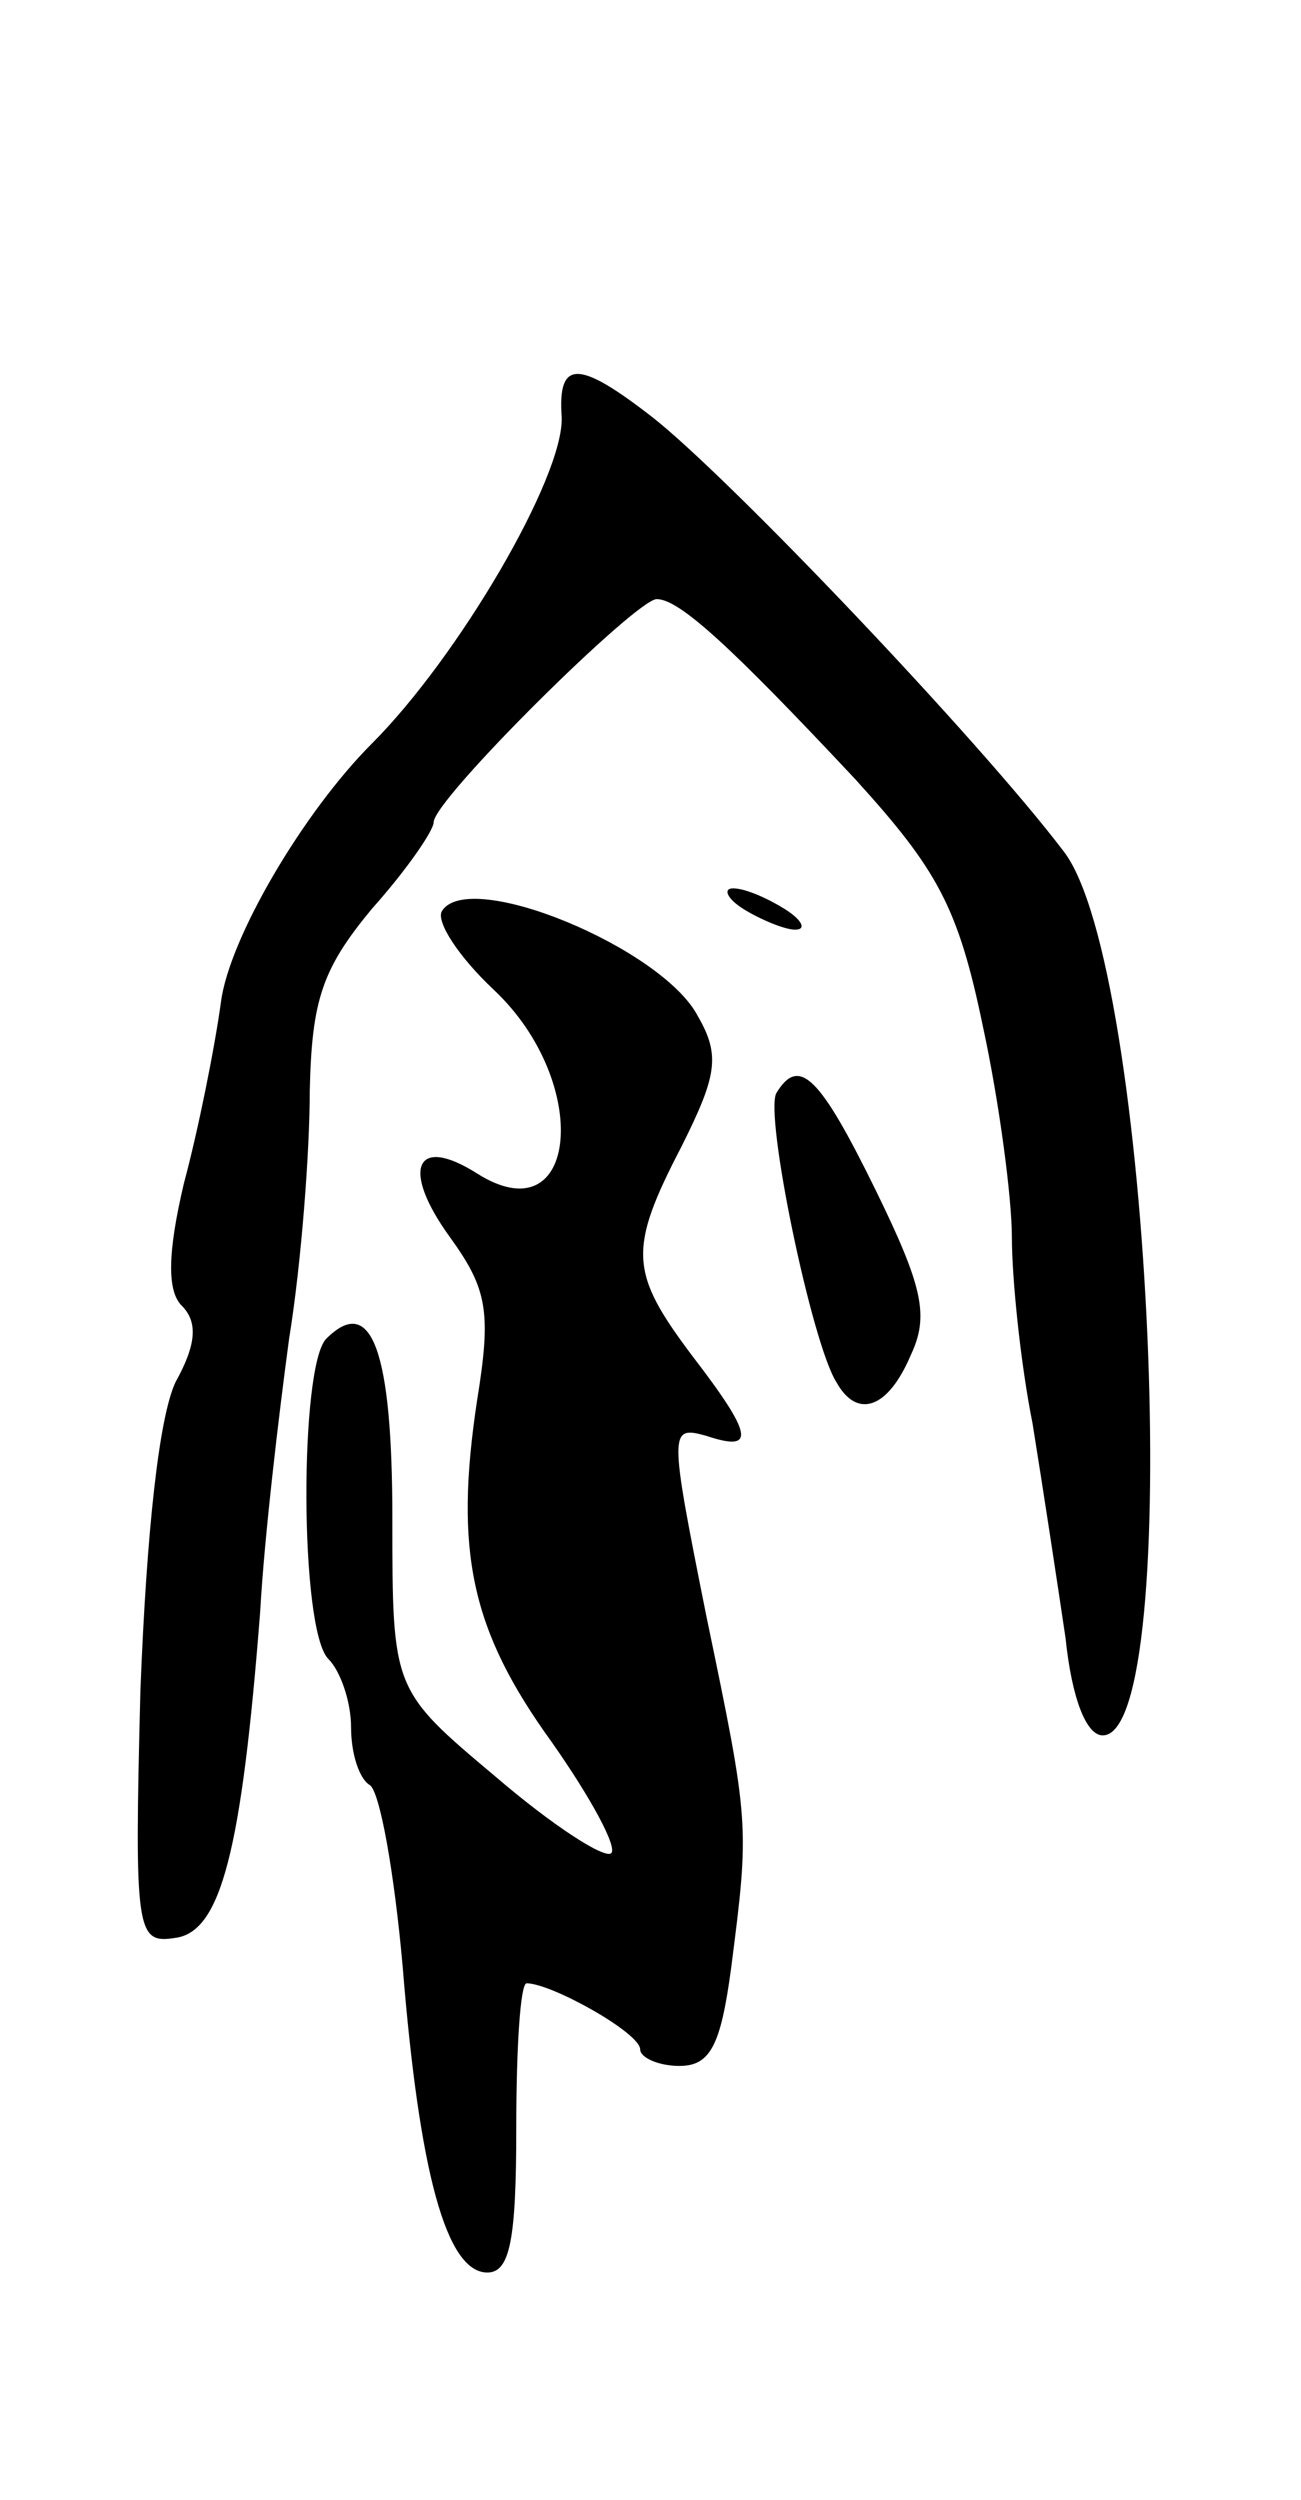 <svg version="1.0" xmlns="http://www.w3.org/2000/svg"
 width="63pt" height="121pt" viewBox="0 0 63 121"
 preserveAspectRatio="xMidYMid meet">
<g transform="translate(0,121) scale(0.1,-0.1)"
fill="#000000" stroke="none">
<path d="M272 1008 c1 -29 -50 -116 -92 -158 -33 -33 -69 -94 -73 -125 -3 -22
-11 -62 -18 -88 -8 -34 -8 -52 -1 -59 8 -8 7 -19 -3 -37 -8 -17 -14 -72 -17
-149 -3 -118 -2 -123 17 -120 22 3 32 42 41 158 2 36 9 95 14 132 6 37 10 91
10 120 1 44 6 59 30 88 17 19 30 38 30 42 0 11 98 108 108 108 11 0 36 -23 96
-87 40 -44 50 -62 62 -120 8 -37 14 -83 14 -102 0 -19 4 -60 10 -90 5 -31 12
-77 16 -104 3 -29 10 -47 18 -47 40 0 24 373 -19 428 -41 54 -162 181 -199
210 -36 28 -46 28 -44 0z"/>
<path d="M214 769 c-3 -5 8 -22 25 -38 48 -45 41 -120 -8 -89 -30 19 -37 2
-13 -31 18 -25 20 -36 13 -79 -11 -73 -3 -111 36 -165 19 -27 32 -51 29 -54
-3 -3 -28 13 -56 37 -50 42 -50 42 -50 125 0 81 -10 109 -32 87 -13 -13 -13
-141 1 -155 6 -6 11 -21 11 -33 0 -13 4 -25 9 -28 5 -3 12 -43 16 -88 8 -99
21 -148 41 -148 11 0 14 16 14 70 0 39 2 70 5 70 12 0 55 -24 55 -32 0 -4 9
-8 19 -8 15 0 20 10 25 47 9 70 9 70 -12 171 -18 90 -18 92 0 87 24 -8 23 0
-7 39 -30 40 -31 51 -5 101 17 34 19 44 8 63 -17 33 -111 72 -124 51z"/>
<path d="M360 770 c8 -5 20 -10 25 -10 6 0 3 5 -5 10 -8 5 -19 10 -25 10 -5 0
-3 -5 5 -10z"/>
<path d="M376 681 c-6 -10 17 -121 29 -140 10 -18 25 -13 36 13 9 19 6 33 -17
80 -27 55 -37 65 -48 47z"/>
</g>
</svg>

